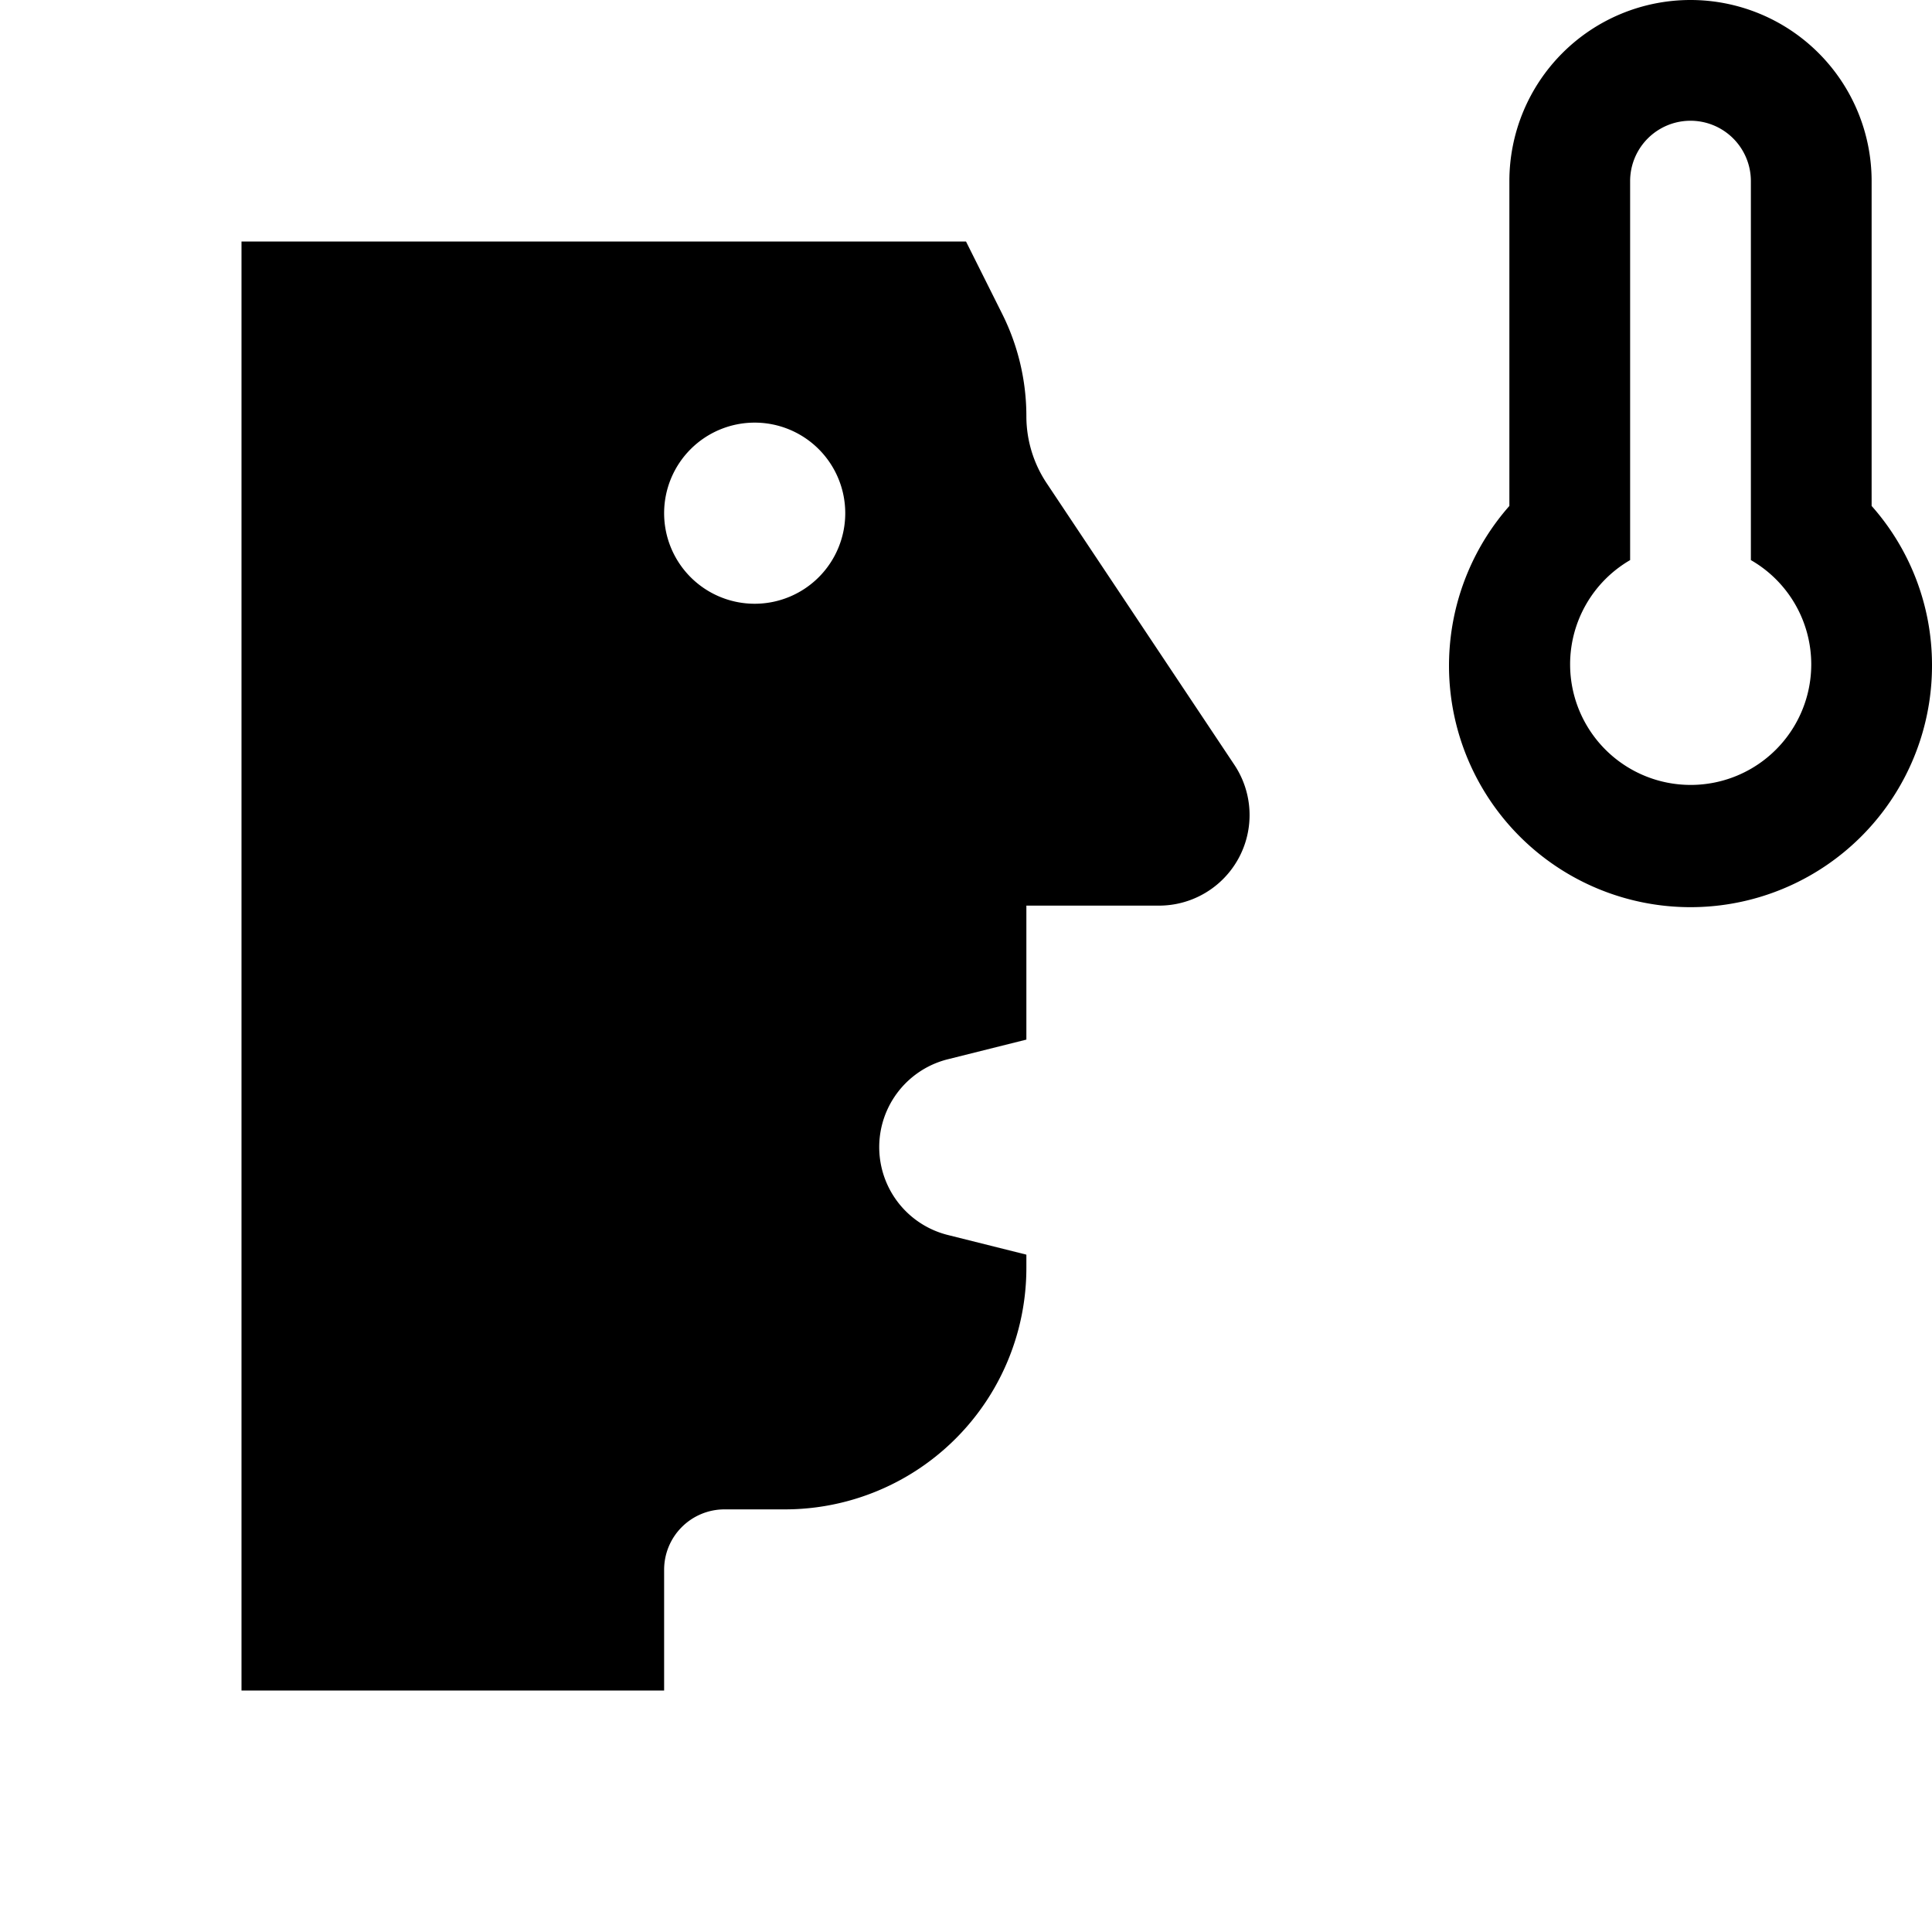 <svg id="glyphicons-contagion" xmlns="http://www.w3.org/2000/svg" viewBox="0 0 32 32">
  <path id="face-temperature-high" d="M32,11a4,4,0,1,1-7-2.62V3a3,3,0,0,1,6,0V8.38A3.967,3.967,0,0,1,32,11Zm-2,0a1.992,1.992,0,0,0-1-1.723V3a1,1,0,0,0-2,0V9.277A1.997,1.997,0,1,0,30,11ZM19.197,15H17v2.219l-1.302.326a1.5,1.5,0,0,0,0,2.91L17,20.781V21a4,4,0,0,1-4,4H12a1,1,0,0,0-1,1v2H4V4H16l.6,1.2A3.789,3.789,0,0,1,17,6.894a2,2,0,0,0,.336,1.109L20.445,12.668A1.5,1.5,0,0,1,19.197,15ZM14,8.5A1.5,1.5,0,1,0,12.5,10,1.5,1.5,0,0,0,14,8.5Z"/>
</svg>
